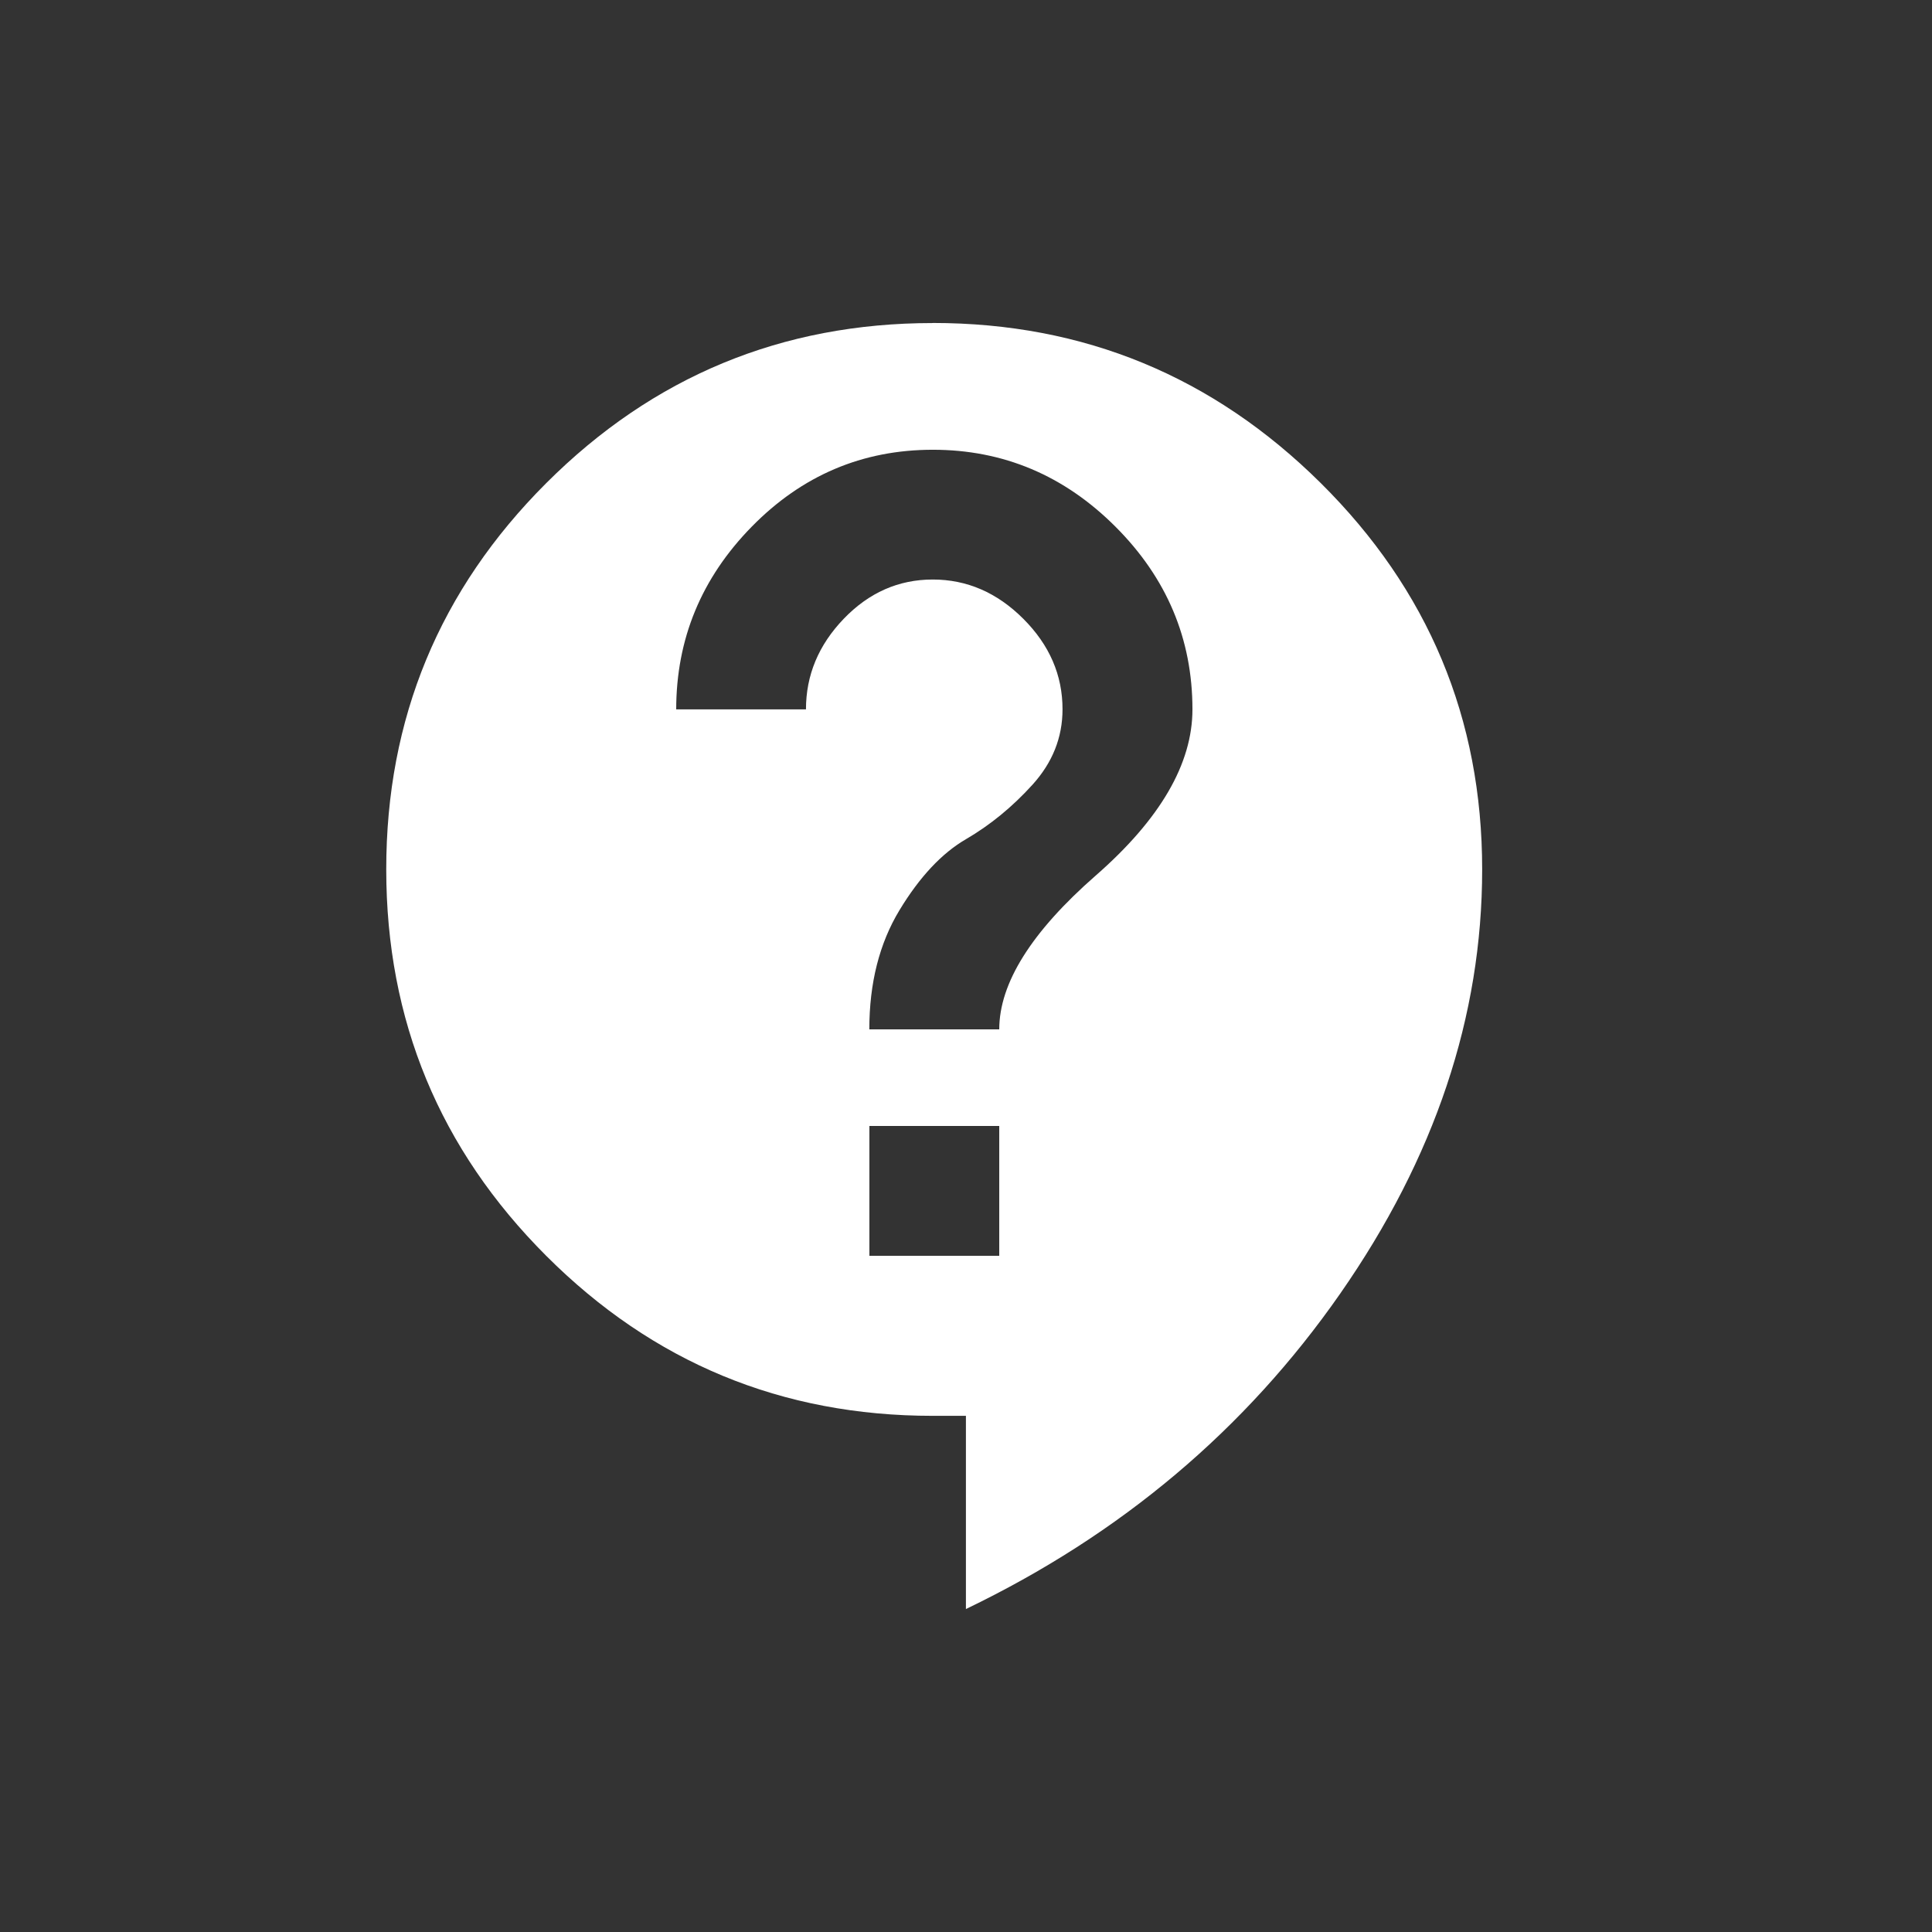 <!-- Generated by IcoMoon.io -->
<svg version="1.1" xmlns="http://www.w3.org/2000/svg" width="24" height="24" viewBox="0 0 24 24">
<rect x="0" y="0" width="24" height="24" fill="#333333" stroke="none"/>
<title>contact_support</title>
<path fill="#fff" d="M12.413 12.788q0-0.863 1.2-1.913t1.2-2.063q0-1.313-0.956-2.269t-2.269-0.956-2.25 0.956-0.938 2.269h1.612q0-0.637 0.469-1.125t1.106-0.488 1.125 0.488 0.487 1.125q0 0.525-0.375 0.938t-0.825 0.675-0.825 0.881-0.375 1.481h1.613zM12.413 15.6v-1.613h-1.613v1.613h1.613zM11.587 4.012q2.813 0 4.819 1.988t2.006 4.8q0 2.738-1.763 5.269t-4.65 3.919v-2.4h-0.413q-2.813 0-4.8-1.987t-1.988-4.8 1.988-4.8 4.8-1.988z"></path>
</svg>
